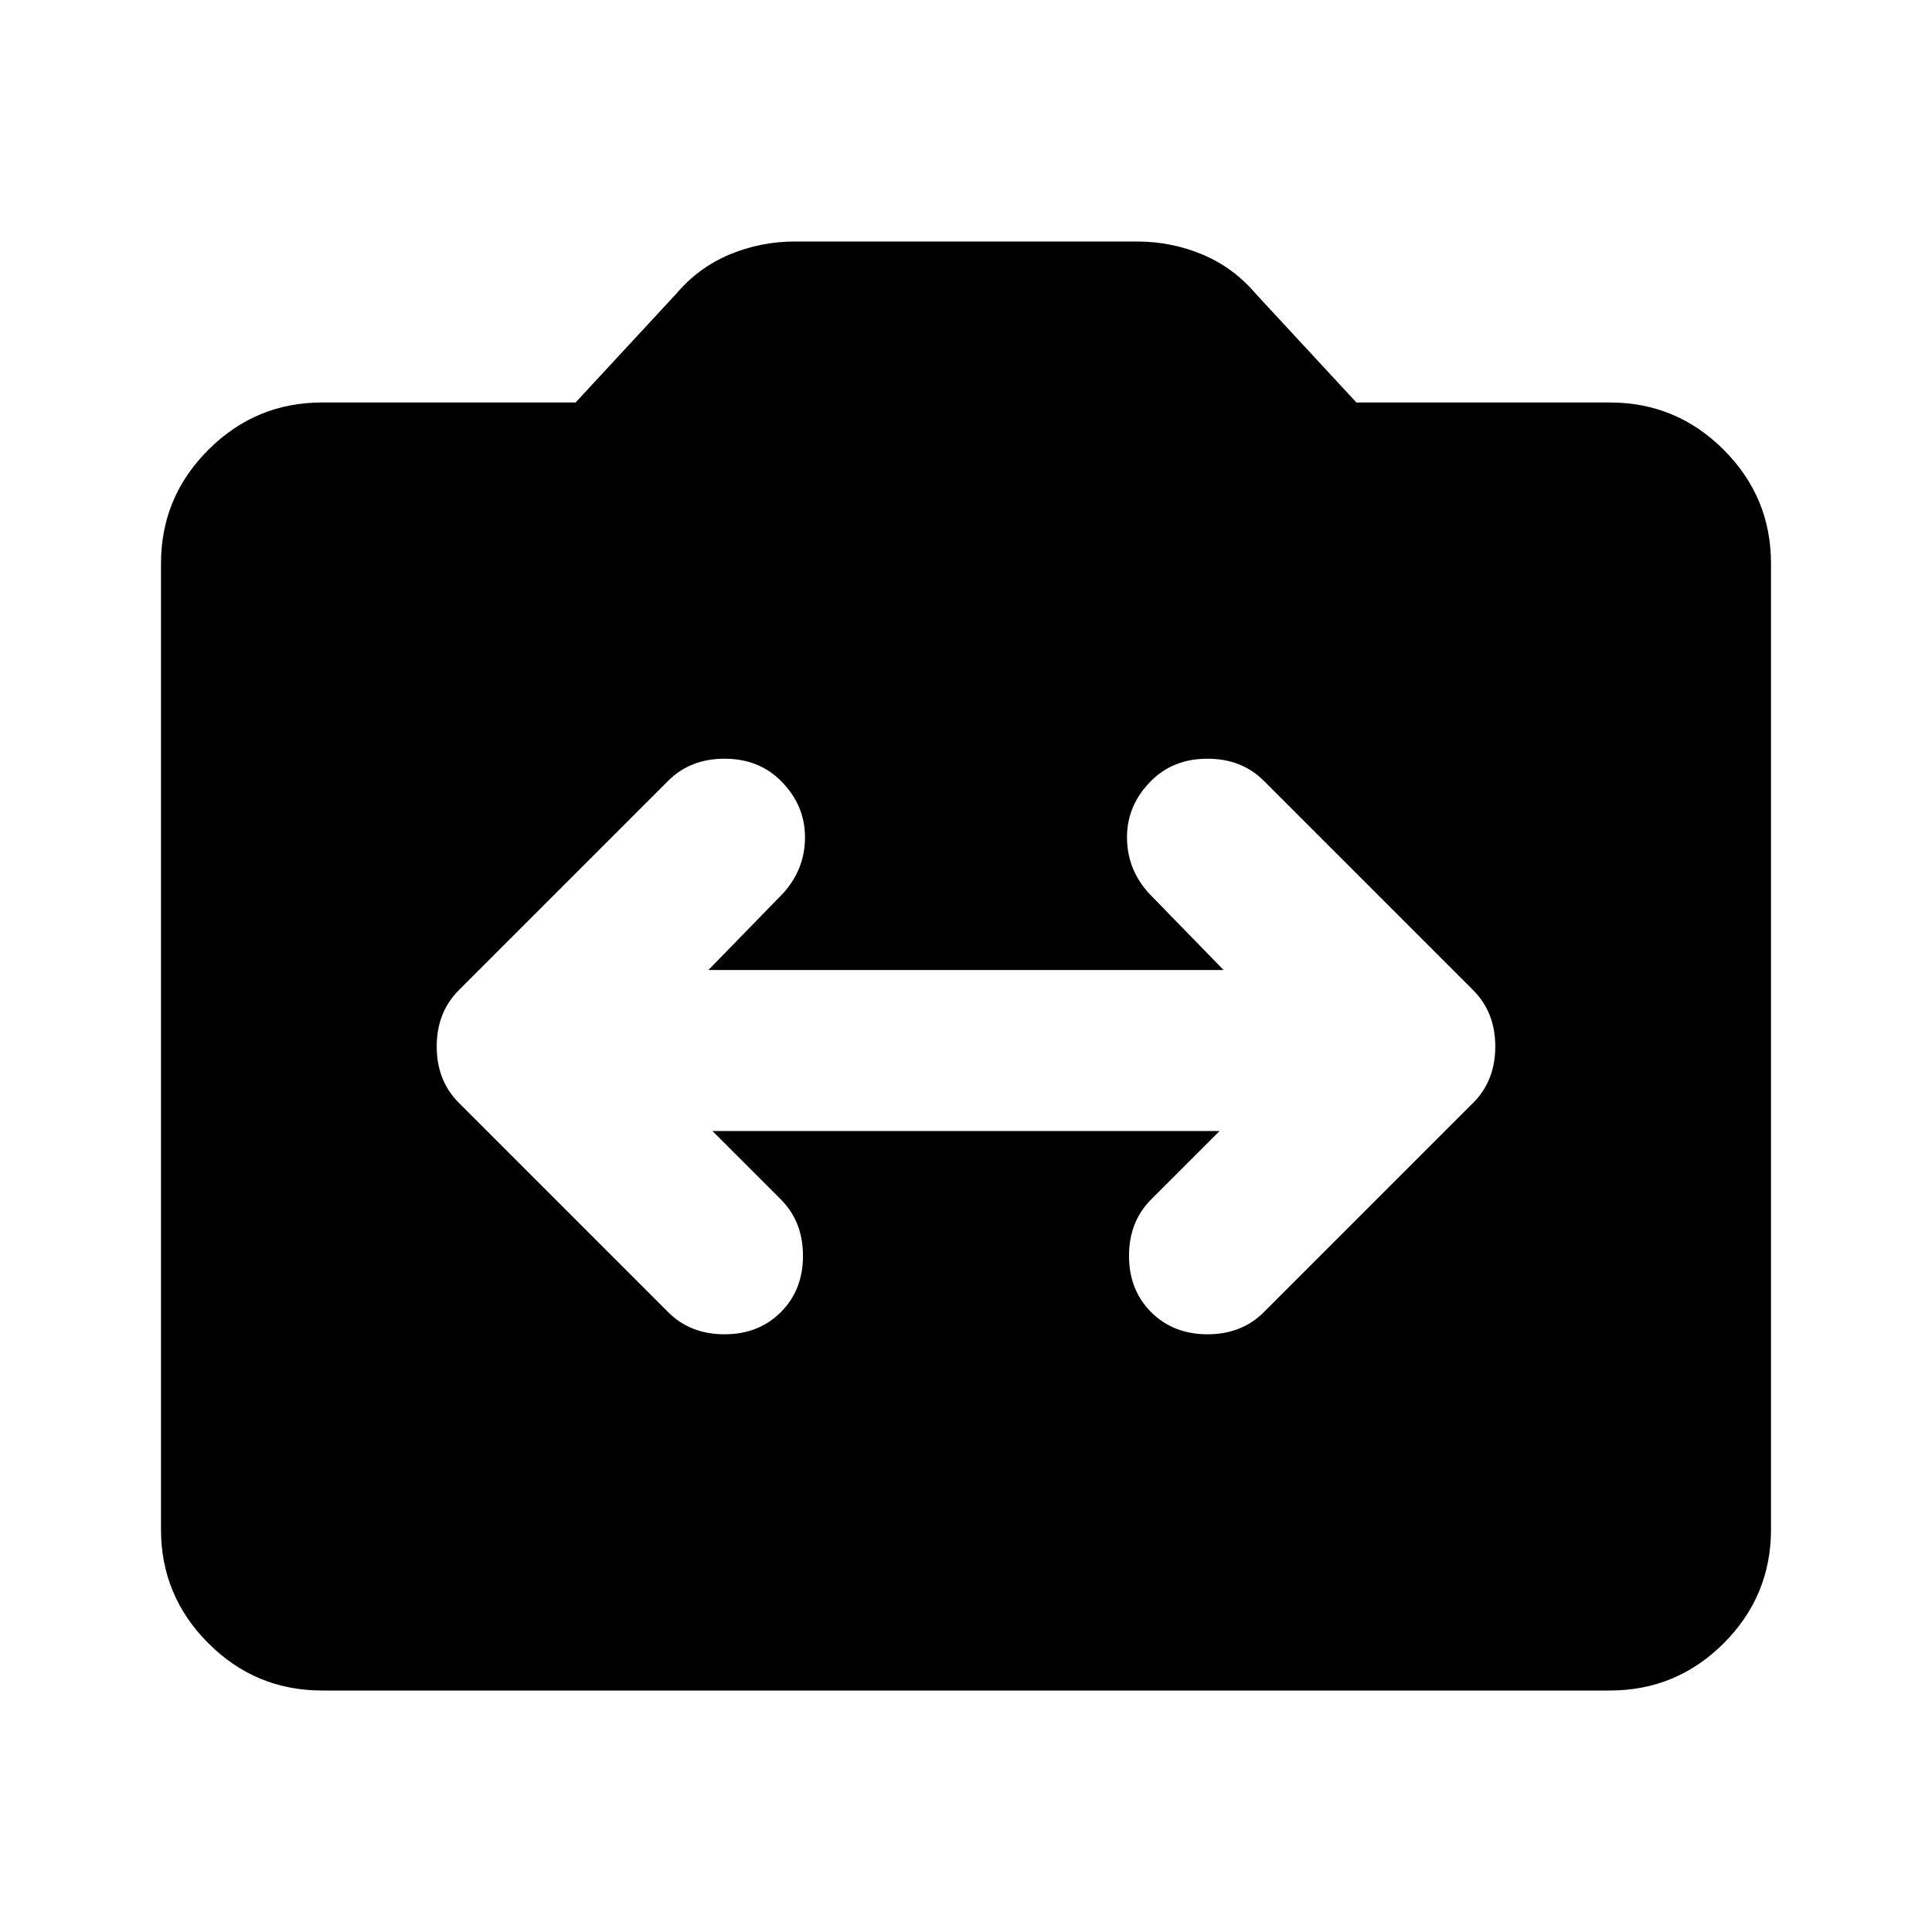<svg xmlns="http://www.w3.org/2000/svg" height="24" width="24"><path d="m5.7 13.7 2.6 2.6q.275.275.7.275.425 0 .7-.275.275-.275.275-.7 0-.425-.275-.7l-.85-.85h6.3l-.85.85q-.275.275-.275.7 0 .425.275.7.275.275.7.275.425 0 .7-.275l2.6-2.6q.275-.275.275-.7 0-.425-.275-.7l-2.6-2.6q-.275-.275-.7-.275-.425 0-.7.275-.3.3-.3.7 0 .4.275.7l.925.95H8.8l.925-.95q.275-.3.275-.7 0-.4-.3-.7-.275-.275-.7-.275-.425 0-.7.275l-2.6 2.6q-.275.275-.275.7 0 .425.275.7ZM4 21q-.825 0-1.412-.587Q2 19.825 2 19V7q0-.825.588-1.412Q3.175 5 4 5h3.15L8.4 3.65q.275-.325.662-.488Q9.45 3 9.875 3h4.25q.425 0 .813.162.387.163.662.488L16.85 5H20q.825 0 1.413.588Q22 6.175 22 7v12q0 .825-.587 1.413Q20.825 21 20 21Z"/></svg>
